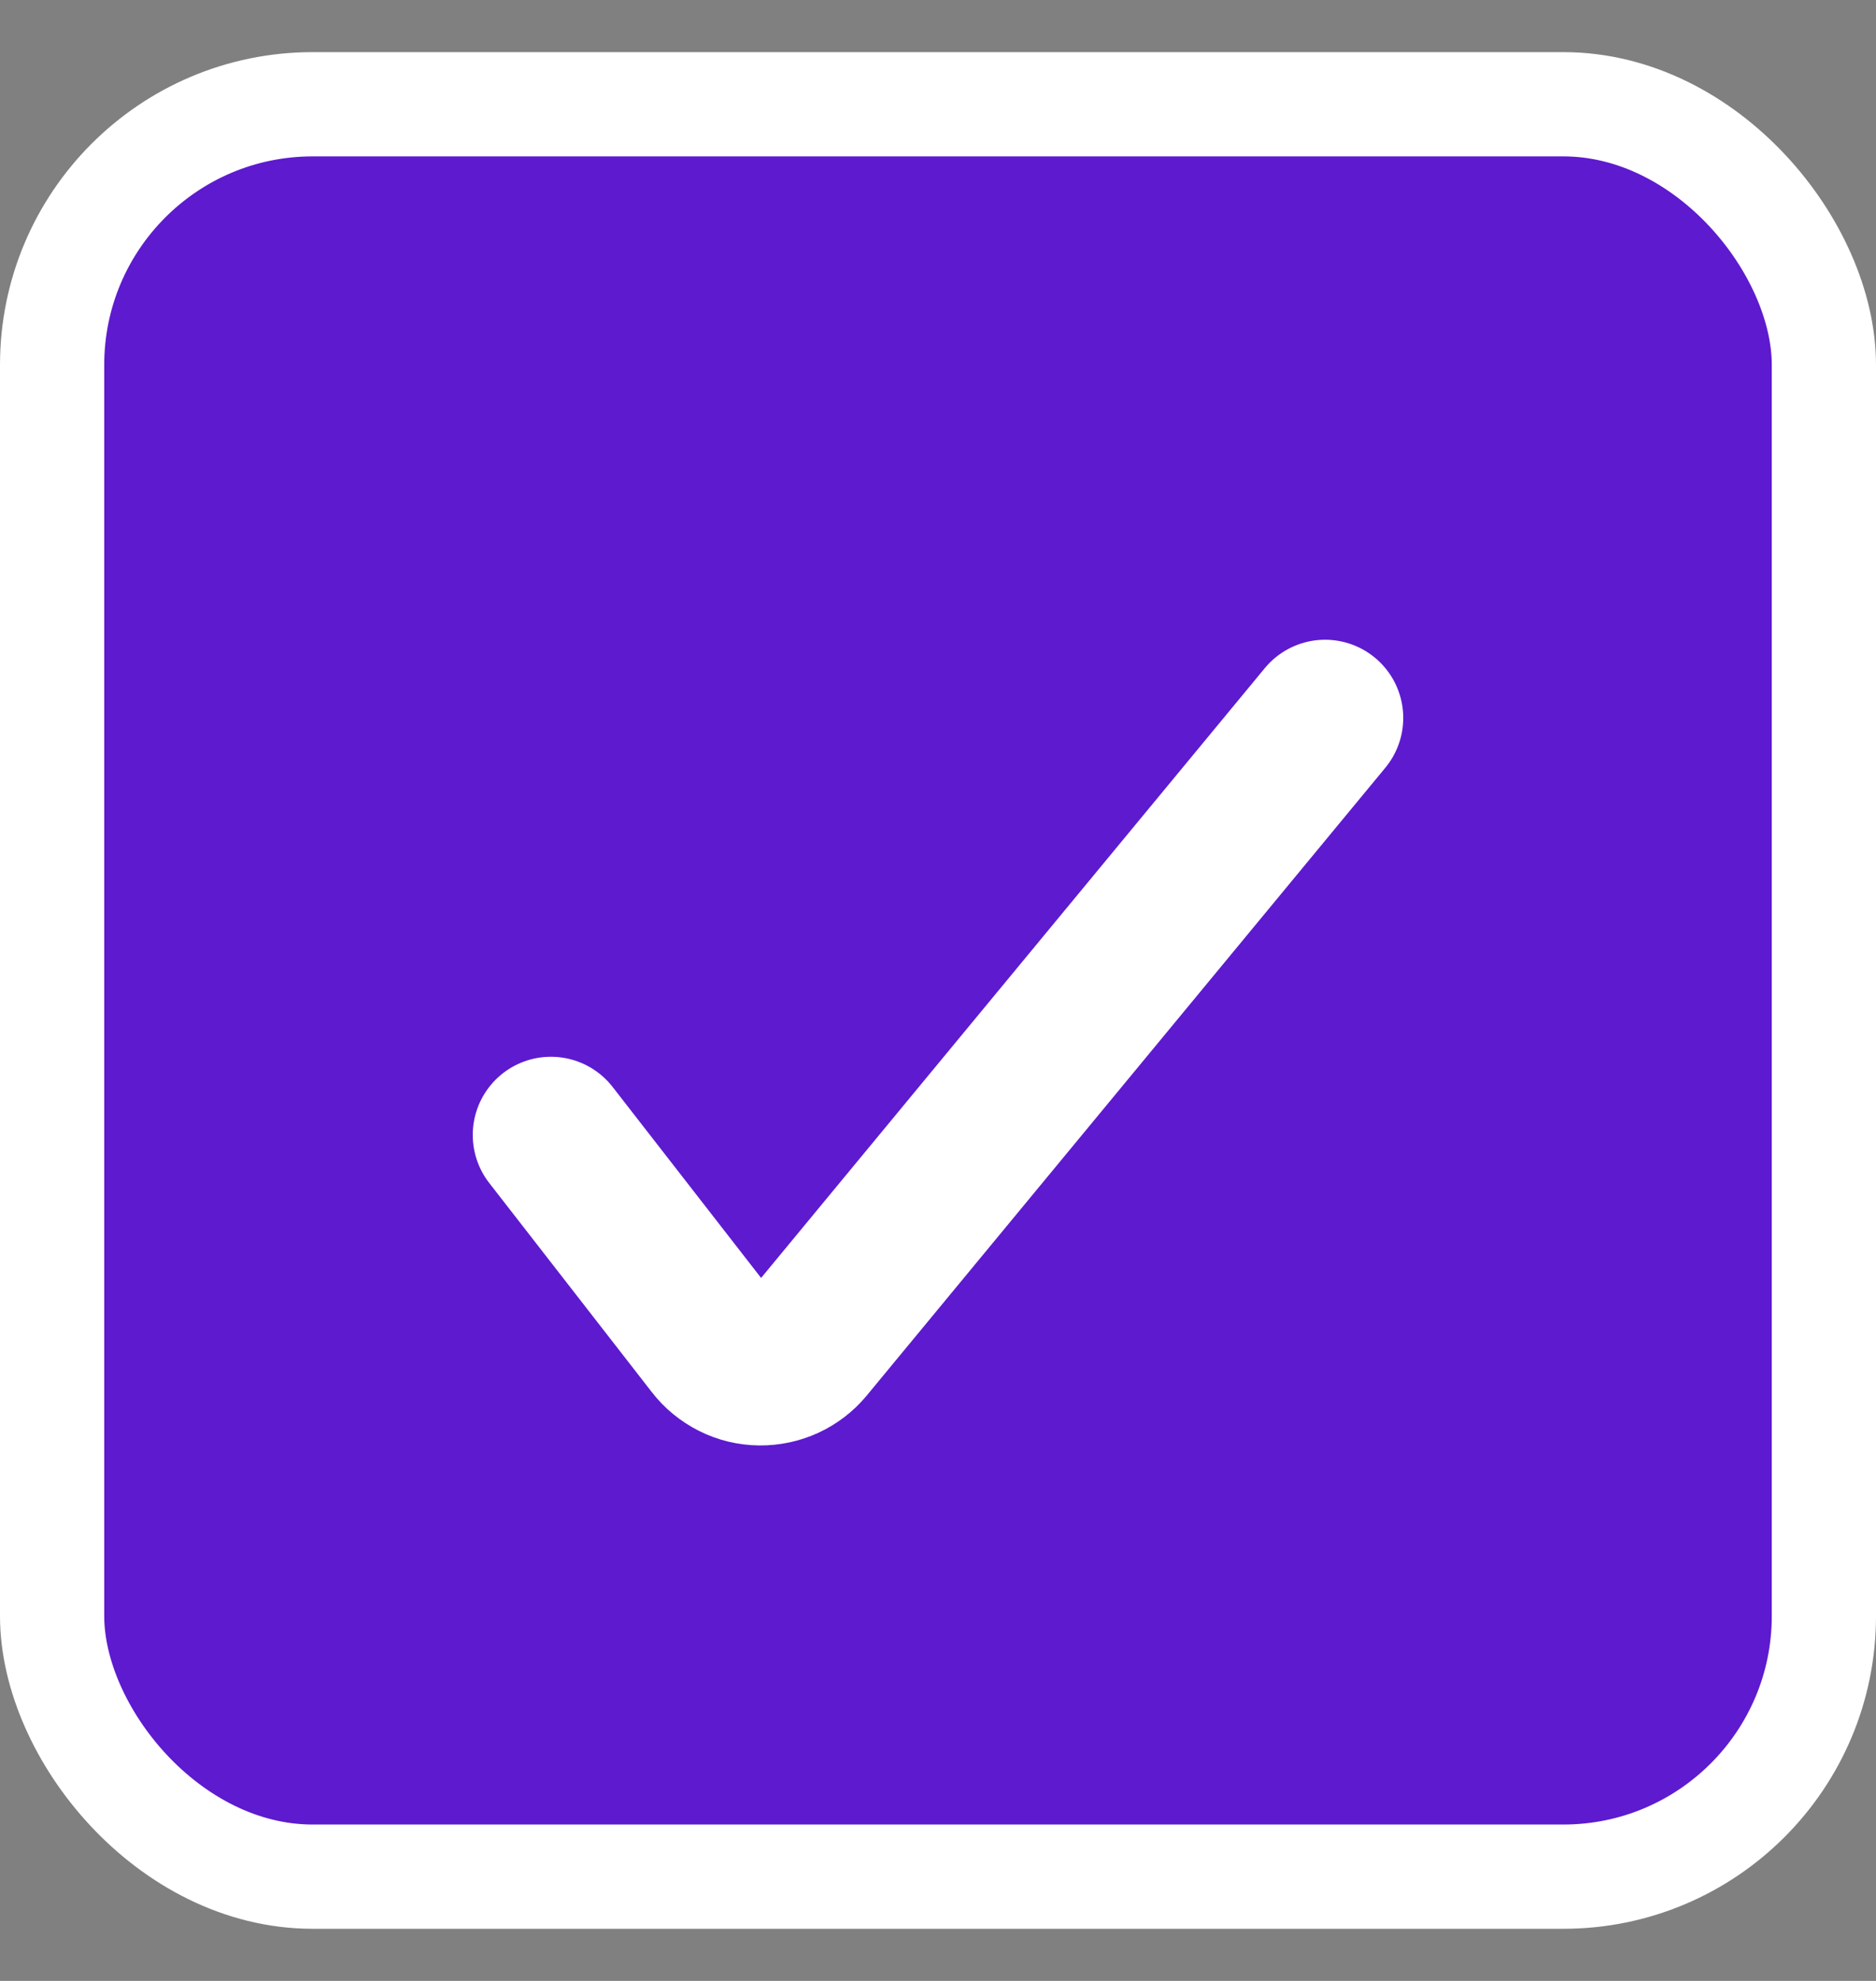 <svg width="18" height="19" viewBox="0 0 18 19" fill="none" xmlns="http://www.w3.org/2000/svg">
<rect x="0" y="0" width="18" height="19" fill="#808080" stroke="none"/>
<rect x="0.5" y="1" width="17" height="17" rx="2.5" fill="#5E1ACF" stroke="white"/>
<rect width="8" height="8" transform="translate(5 6)" fill="#5E1ACF"/>
<path d="M5.286 10.886L6.846 12.892C6.898 12.96 6.966 13.015 7.043 13.054C7.12 13.093 7.205 13.113 7.291 13.114C7.376 13.115 7.46 13.097 7.537 13.062C7.615 13.026 7.683 12.974 7.737 12.909L12.714 6.886" stroke="white" stroke-width="1.5" stroke-linecap="round" stroke-linejoin="round"/>
</svg>
